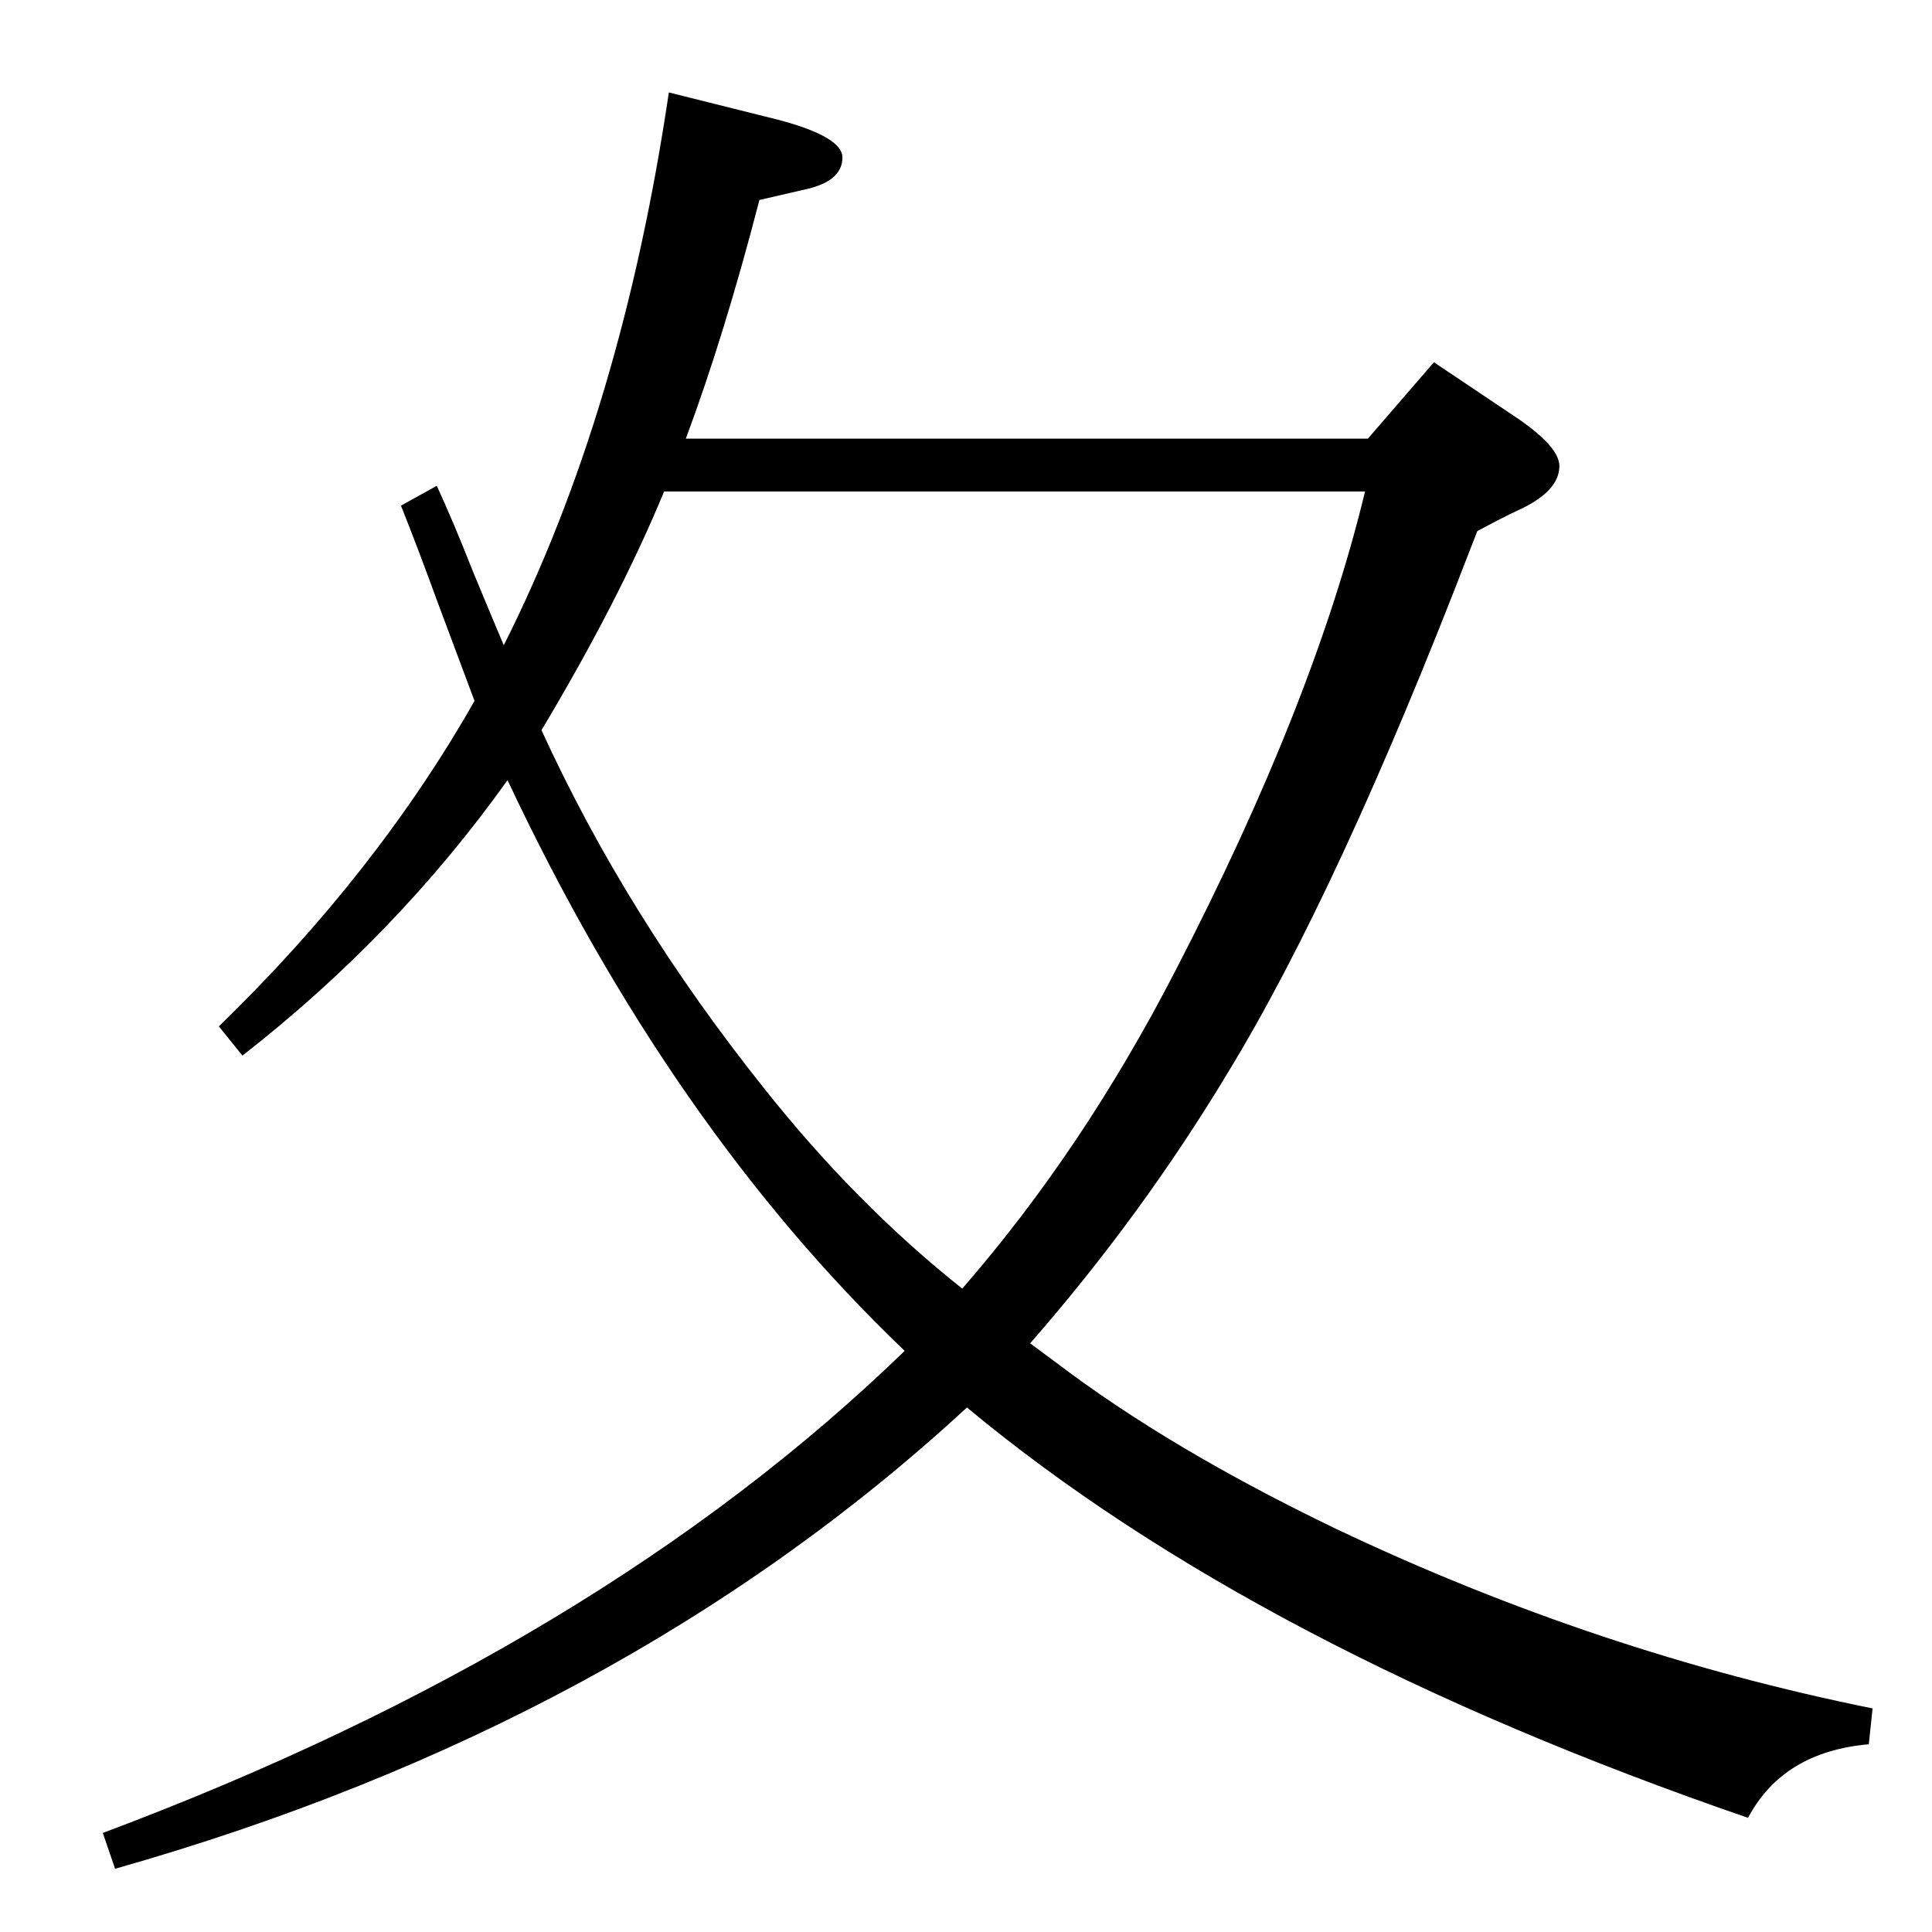 <?xml version="1.0" standalone="no"?>
<!DOCTYPE svg PUBLIC "-//W3C//DTD SVG 1.1//EN" "http://www.w3.org/Graphics/SVG/1.1/DTD/svg11.dtd" >
<svg xmlns="http://www.w3.org/2000/svg" xmlns:xlink="http://www.w3.org/1999/xlink" version="1.1" viewBox="0 -410 2048 2048">
  <g transform="matrix(1 0 0 -1 0 1638)">
   <path fill="currentColor"
d="M727 1583h723l70 81l85 -57q48 -32 48 -53q0 -27 -44 -47q-17 -8 -43 -22l-7 -18q-140 -364 -258 -557q-91 -151 -209 -286l27 -20q121 -92 298 -177q276 -131 568 -190l-4 -38q-91 -8 -128 -78q-520 179 -828 435q-364 -336 -903 -489l-13 38q526 197 850 511
q-248 237 -421 605q-117 -164 -281 -292l-25 31q167 162 271 345q-12 32 -40 107q-20 55 -38 100l38 21q18 -39 38 -90q14 -34 33 -79q125 248 175 586l116 -29q68 -18 68 -40q0 -24 -36 -33l-52 -12q-37 -143 -78 -253zM704 1527q-48 -116 -130 -253q90 -197 237 -381
q97 -122 209 -211q128 147 226 337q147 284 201 508h-743z" />
  </g>

</svg>
